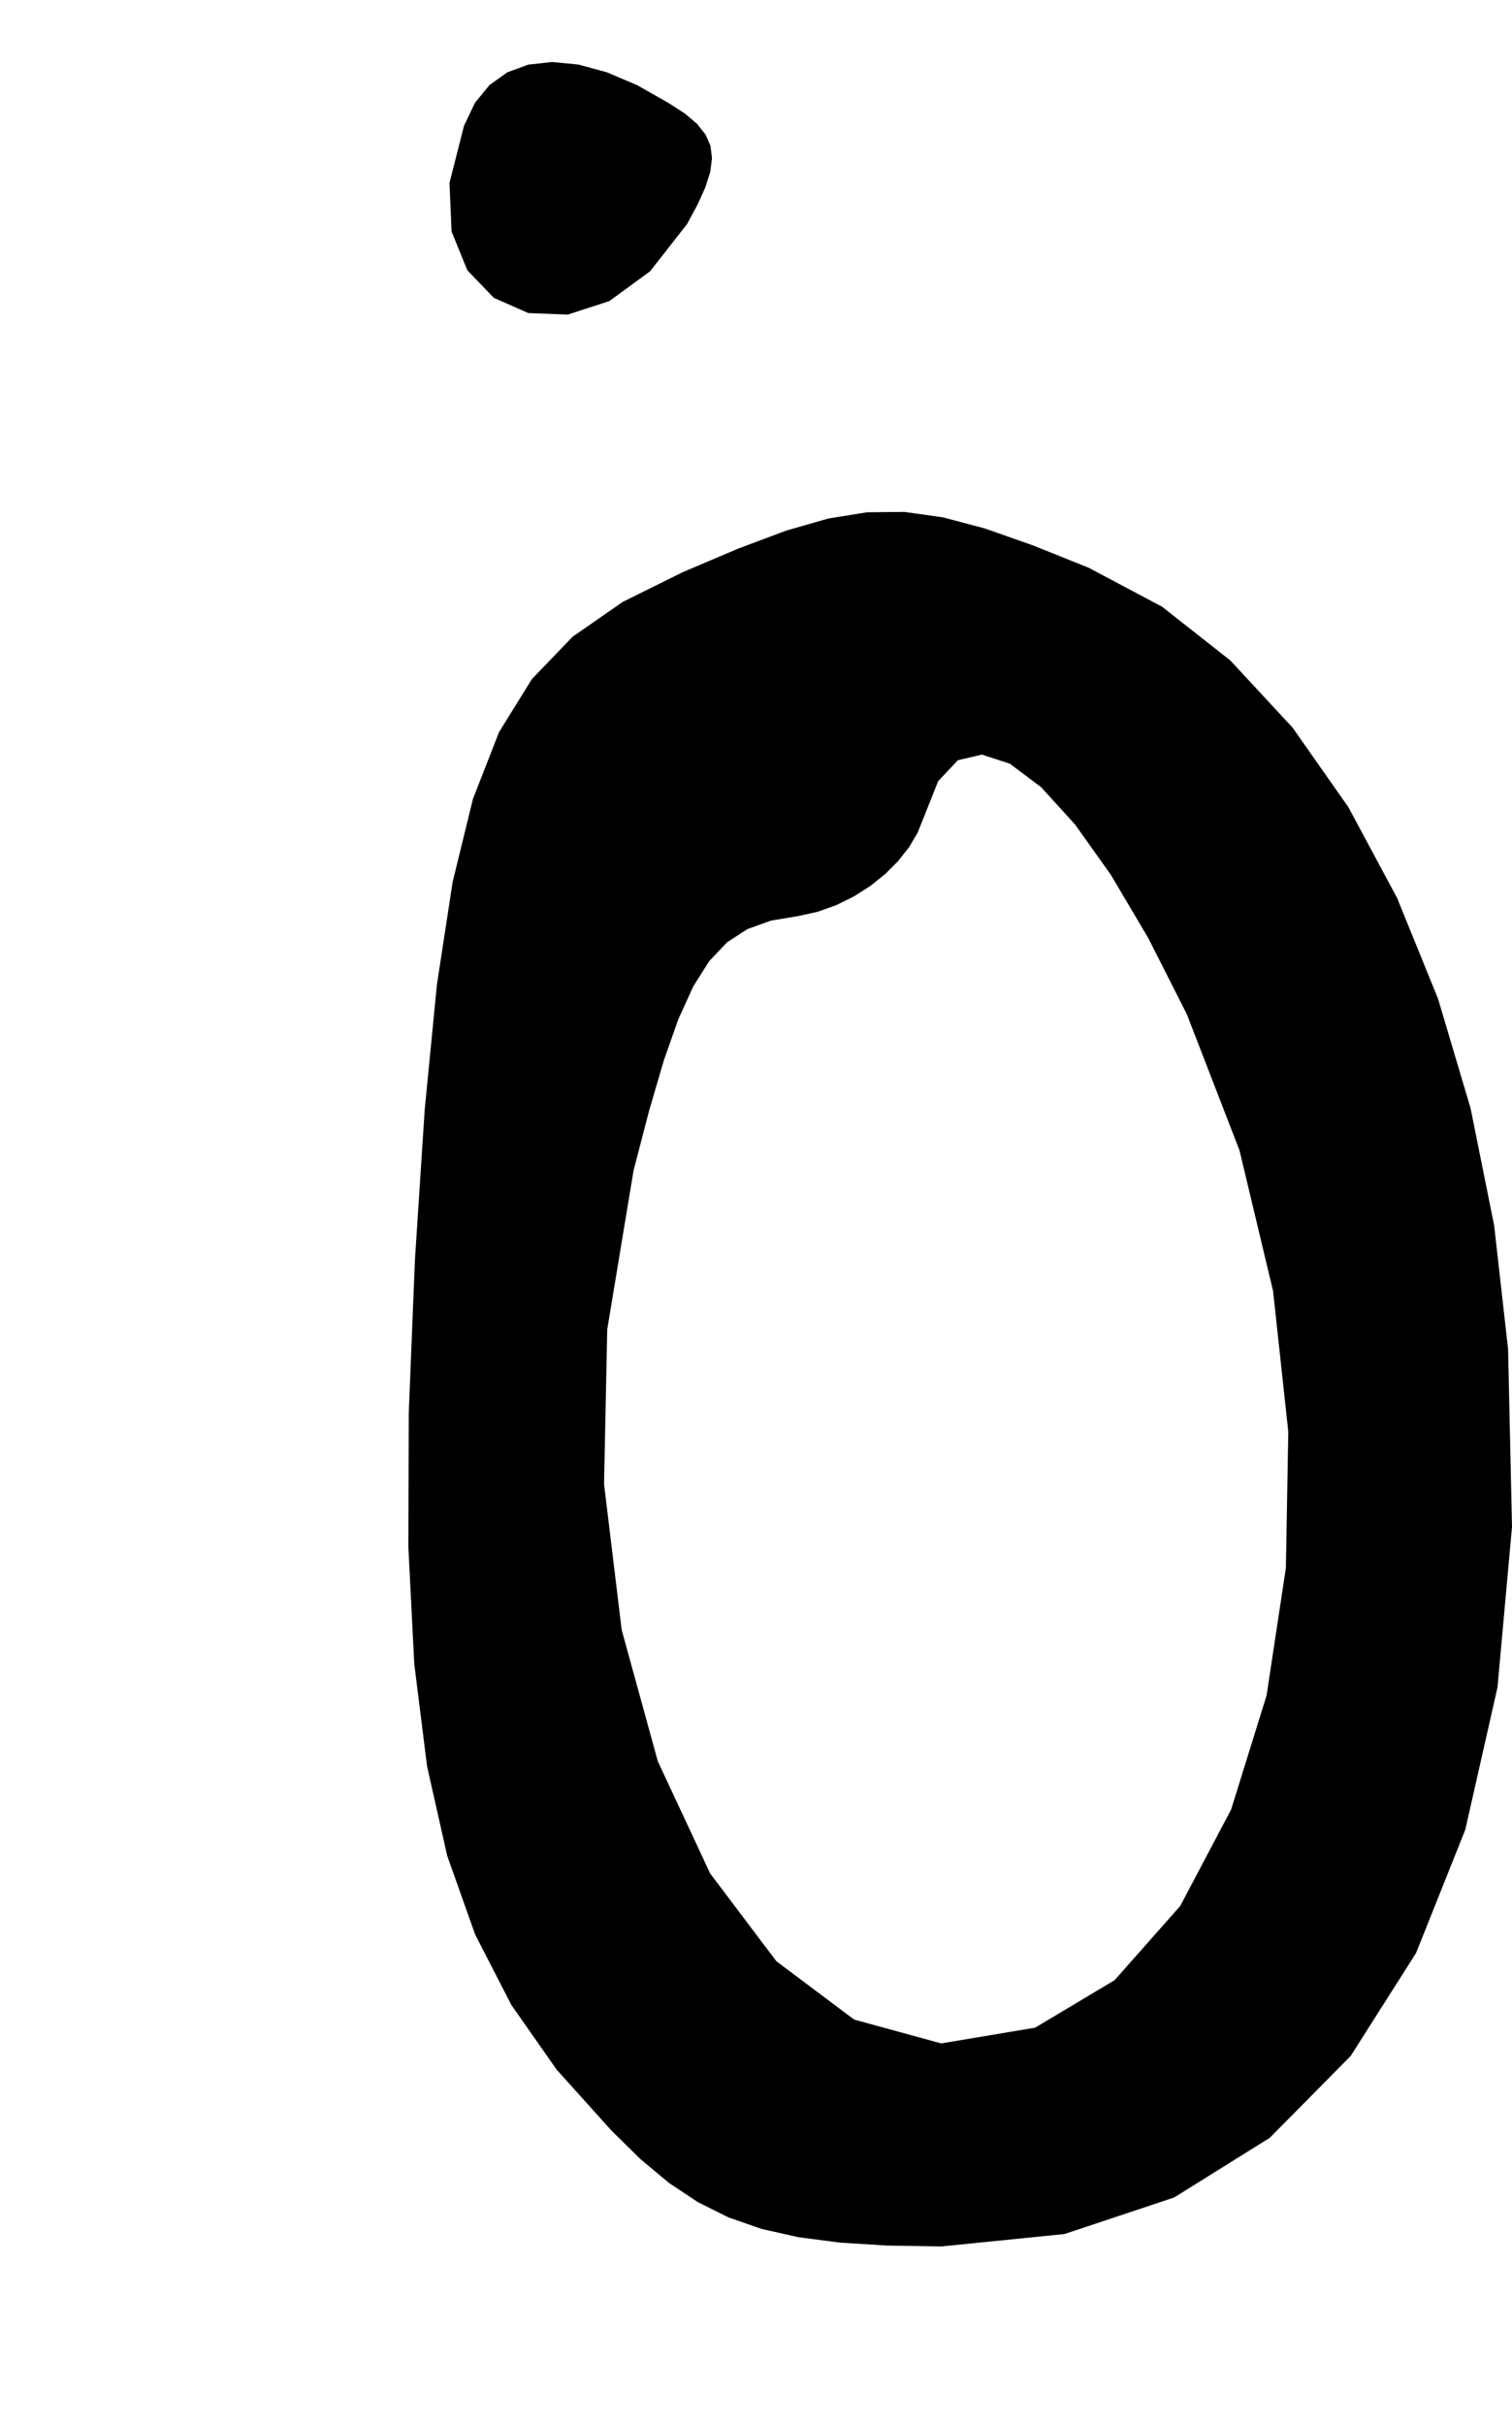 <?xml version="1.0" encoding="utf-8"?>
<svg xmlns="http://www.w3.org/2000/svg"  viewBox="0,0,400,641.129" width="100%">
<path d="M122.758 33.243 L 122.758,33.243 L 118.914,48.356 L 119.461,61.206 L 123.632,71.452 L 130.659,78.754 L 139.775,82.773 L 150.212,83.168 L 161.203,79.599 L 171.98,71.727 L 181.776,59.211 L 181.776,59.211 L 184.567,54.038 L 186.62,49.476 L 187.896,45.44 L 188.356,41.84 L 187.961,38.591 L 186.672,35.604 L 184.45,32.791 L 181.258,30.066 L 177.054,27.341 L 177.054,27.341 L 168.586,22.53 L 160.545,19.109 L 153.01,17.067 L 146.057,16.396 L 139.765,17.084 L 134.211,19.122 L 129.474,22.501 L 125.63,27.211 L 122.758,33.243 L 122.758,33.243 L 122.758,33.243 L 122.758,33.243 L 122.758,33.243 L 122.758,33.243 L 122.758,33.243 L 122.758,33.243 L 122.758,33.243 L 122.758,33.243 L 122.758,33.243M180.595 151.279 L 122.758,33.243 L 118.914,48.356 L 119.461,61.206 L 123.632,71.452 L 130.659,78.754 L 139.775,82.773 L 150.212,83.168 L 161.203,79.599 L 171.98,71.727 L 181.776,59.211 L 181.776,59.211 L 184.567,54.038 L 186.62,49.476 L 187.896,45.44 L 188.356,41.84 L 187.961,38.591 L 186.672,35.604 L 184.45,32.791 L 181.258,30.066 L 177.054,27.341 L 177.054,27.341 L 168.586,22.53 L 160.545,19.109 L 153.01,17.067 L 146.057,16.396 L 139.765,17.084 L 134.211,19.122 L 129.474,22.501 L 125.63,27.211 L 122.758,33.243 L 122.758,33.243 L 122.758,33.243 L 122.758,33.243 L 122.758,33.243 L 122.758,33.243 L 122.758,33.243 L 122.758,33.243 L 122.758,33.243 L 122.758,33.243 L 122.758,33.243 L 180.595,151.279 L 164.721,159.145 L 151.528,168.303 L 140.725,179.52 L 132.021,193.565 L 125.123,211.204 L 119.741,233.205 L 115.583,260.335 L 112.358,293.363 L 109.774,333.055 L 109.774,333.055 L 108.135,373.59 L 108.031,409.025 L 109.599,439.943 L 112.973,466.926 L 118.29,490.558 L 125.687,511.42 L 135.298,530.097 L 147.26,547.171 L 161.709,563.225 L 161.709,563.225 L 169.407,570.806 L 176.949,577.095 L 184.617,582.198 L 192.694,586.223 L 201.46,589.277 L 211.197,591.466 L 222.188,592.898 L 234.714,593.678 L 249.056,593.914 L 249.056,593.914 L 281.593,590.636 L 310.613,580.974 L 335.922,565.192 L 357.326,543.552 L 374.63,516.317 L 387.639,483.747 L 396.161,446.107 L 400,403.658 L 398.962,356.662 L 398.962,356.662 L 395.274,323.97 L 389.04,292.987 L 380.426,264.025 L 369.597,237.395 L 356.718,213.407 L 341.955,192.373 L 325.472,174.603 L 307.435,160.408 L 288.008,150.099 L 288.008,150.099 L 273.172,144.155 L 260.512,139.707 L 249.406,136.765 L 239.233,135.338 L 229.371,135.437 L 219.197,137.071 L 208.092,140.249 L 195.432,144.982 L 180.595,151.279 L 180.595,151.279 L 180.595,151.279 L 180.595,151.279 L 180.595,151.279 L 180.595,151.279 L 180.595,151.279 L 180.595,151.279 L 180.595,151.279 L 180.595,151.279 L 180.595,151.279 L 313.976,268.135 L 313.976,268.135 L 313.976,268.135 L 313.976,268.135 L 313.976,268.135 L 313.976,268.135 L 313.976,268.135 L 313.976,268.135 L 313.976,268.135 L 313.976,268.135 L 313.976,268.135 L 327.911,304.137 L 336.793,341.324 L 340.818,378.52 L 340.18,414.551 L 335.074,448.241 L 325.692,478.414 L 312.231,503.894 L 294.883,523.507 L 273.844,536.077 L 273.844,536.077 L 248.983,540.235 L 225.959,533.93 L 205.383,518.502 L 187.867,495.294 L 174.023,465.644 L 164.464,430.893 L 159.801,392.384 L 160.646,351.455 L 167.611,309.447 L 167.611,309.447 L 171.751,293.539 L 175.639,280.283 L 179.459,269.446 L 183.395,260.795 L 187.632,254.097 L 192.355,249.118 L 197.749,245.625 L 203.997,243.386 L 211.285,242.167 L 211.285,242.167 L 216.343,241.043 L 221.236,239.298 L 225.886,237.008 L 230.216,234.252 L 234.147,231.108 L 237.602,227.653 L 240.504,223.964 L 242.774,220.12 L 244.335,216.199 L 244.335,216.199 L 248.2,206.516 L 253.396,200.992 L 259.767,199.499 L 267.158,201.911 L 275.414,208.103 L 284.38,217.947 L 293.899,231.318 L 303.816,248.09 L 313.976,268.135 L 313.976,268.135 L 313.976,268.135 L 313.976,268.135 L 313.976,268.135 L 313.976,268.135 L 313.976,268.135 L 313.976,268.135 L 313.976,268.135 L 313.976,268.135 L 313.976,268.135"/></svg>

